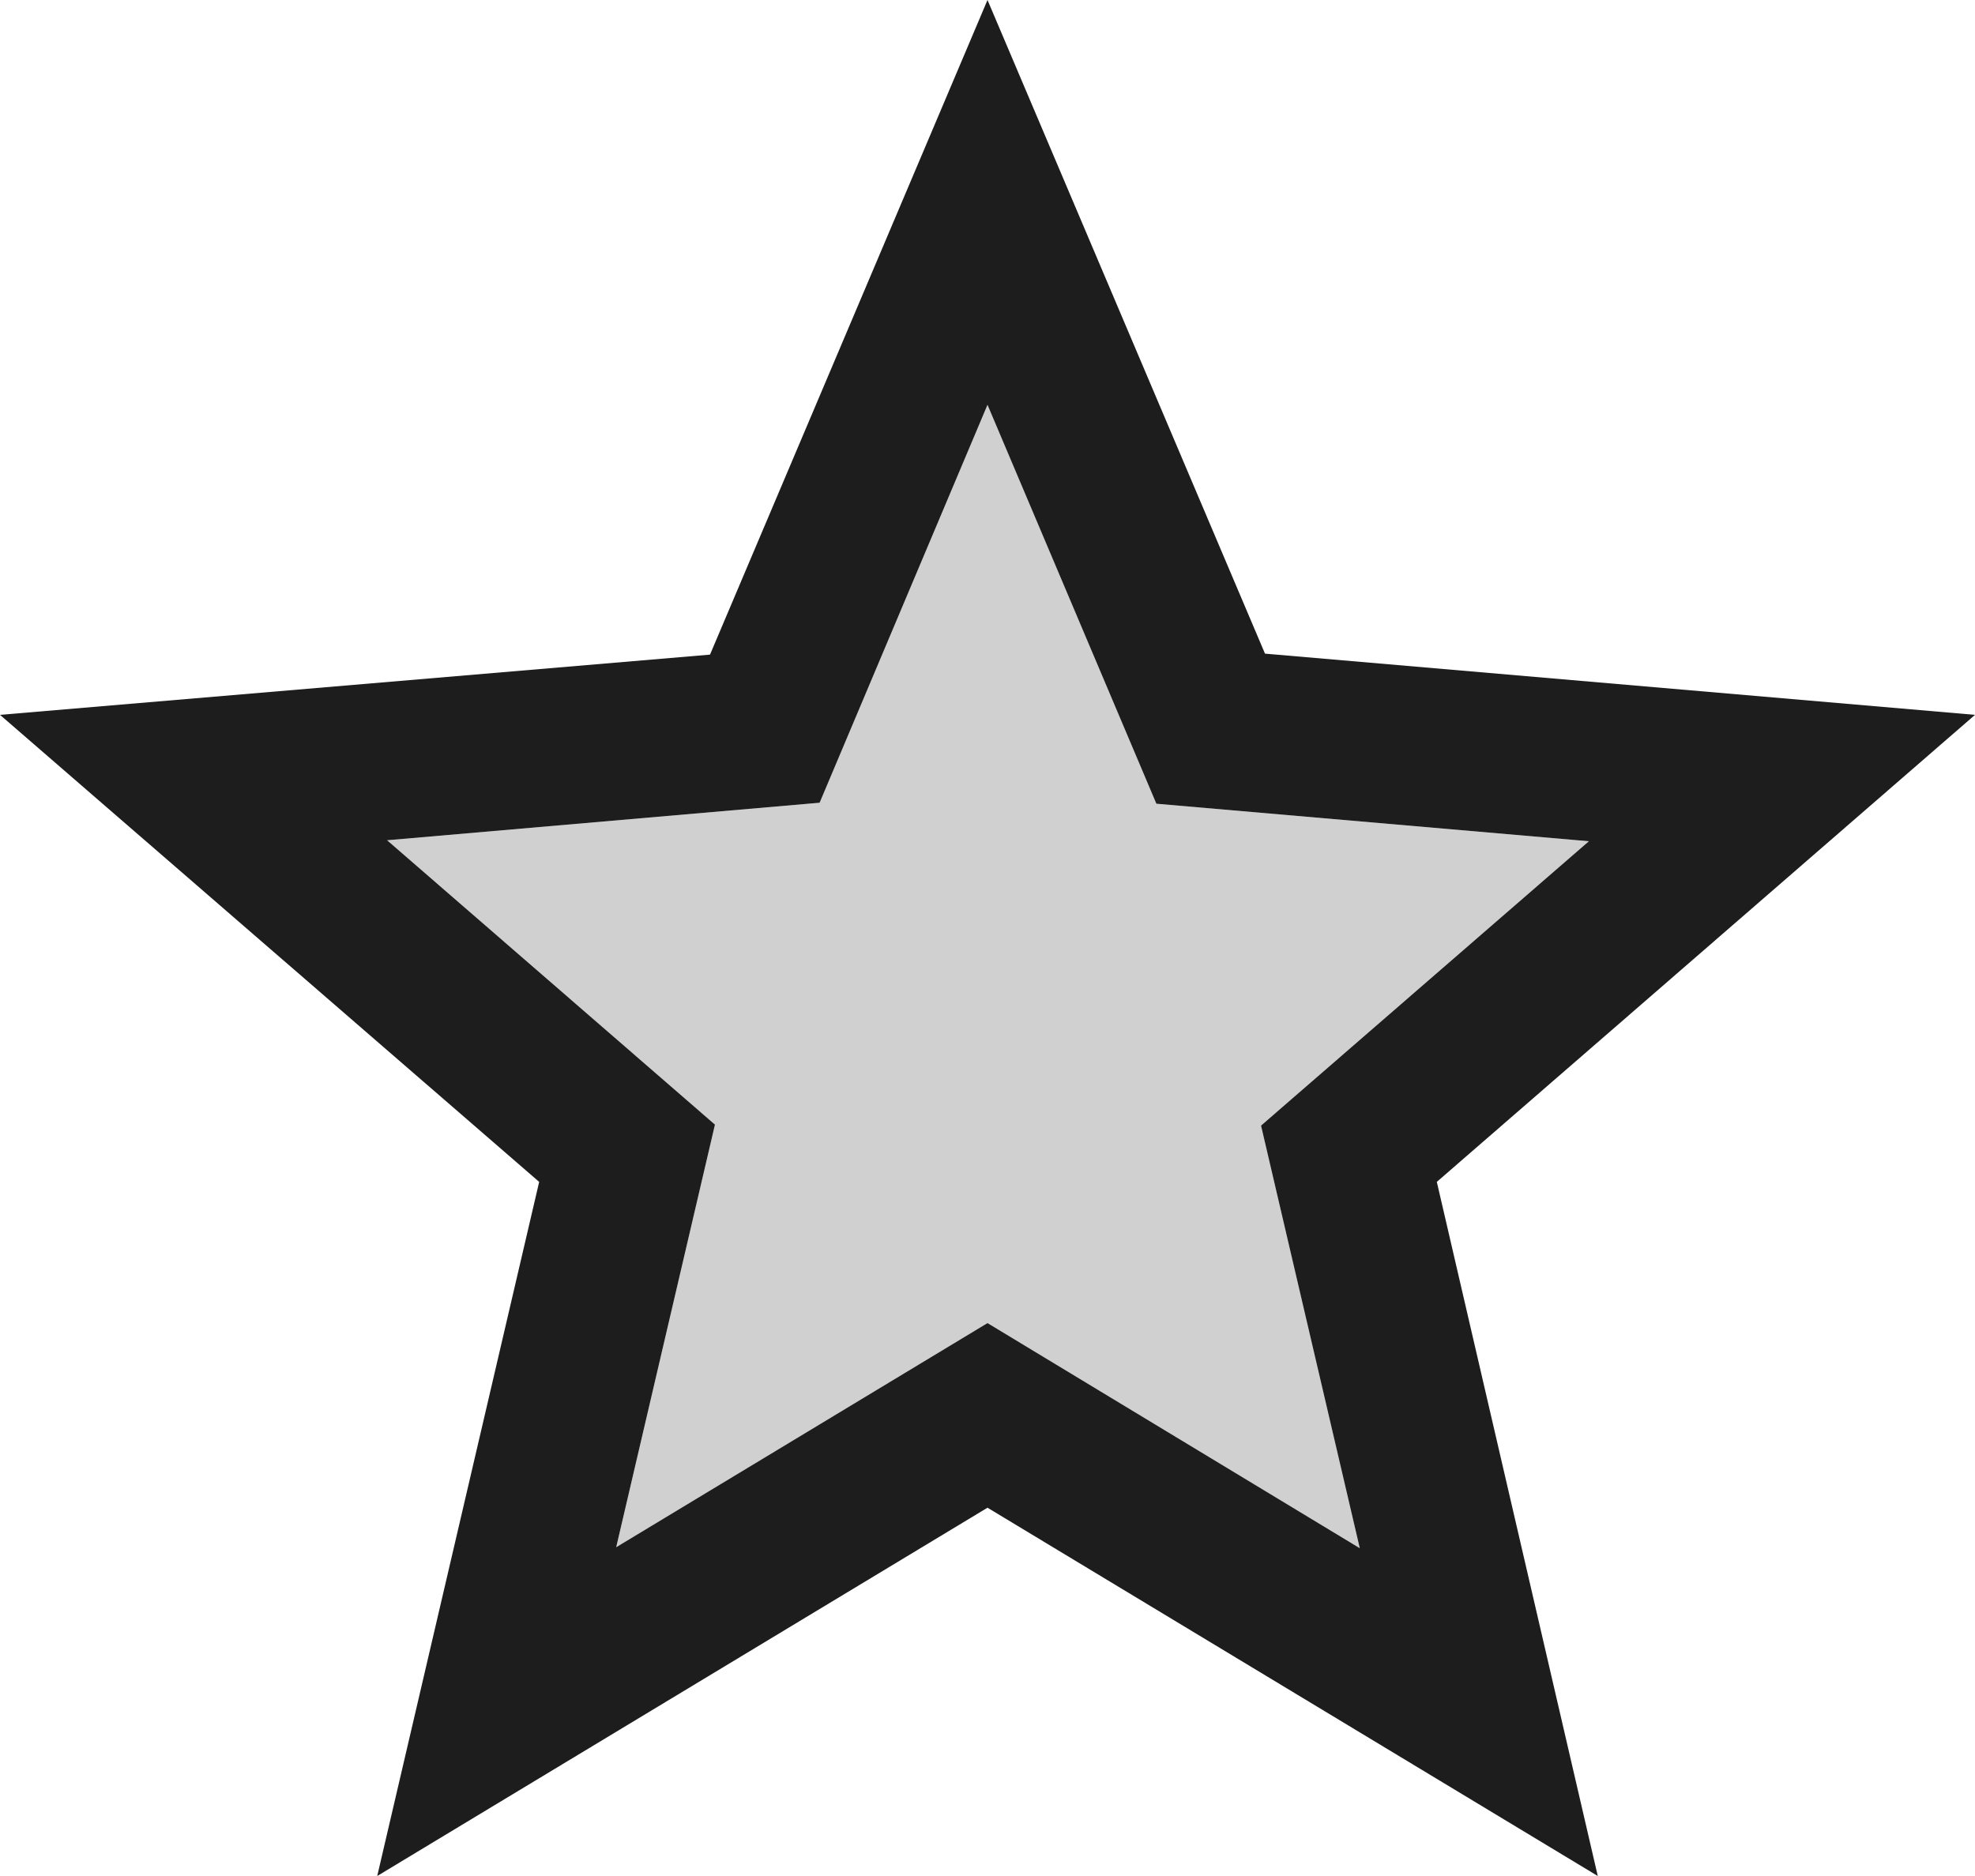 <?xml version="1.0" encoding="UTF-8"?>
<svg width="20px" height="19px" viewBox="0 0 20 19" version="1.1" xmlns="http://www.w3.org/2000/svg" xmlns:xlink="http://www.w3.org/1999/xlink">
    <!-- Generator: Sketch 52.5 (67469) - http://www.bohemiancoding.com/sketch -->
    <title>star</title>
    <desc>Created with Sketch.</desc>
    <g id="Icons" stroke="none" stroke-width="1" fill="none" fill-rule="evenodd">
        <g id="Two-Tone" transform="translate(-272, -4322)">
            <g id="Toggle" transform="translate(100, 4266)">
                <g id="-Two-Tone-/-Toggle-/-star" transform="translate(170, 54)">
                    <g id="Two-Tone-/-Toggle-/-star">
                        <polygon id="Path" fill-rule="nonzero" points="0 0 24 0 24 24 0 24"></polygon>
                        <polygon id="🔹-Secondary-Color" fill="#D0D0D0" points="12 15.4 8.24 17.67 9.24 13.39 5.92 10.51 10.3 10.13 12 6.1 13.71 10.14 18.09 10.52 14.77 13.4 15.77 17.68"></polygon>
                        <path d="M22,9.24 L14.81,8.62 L12,2 L9.19,8.63 L2,9.24 L7.46,13.97 L5.82,21 L12,17.27 L18.18,21 L16.55,13.97 L22,9.24 Z M12,15.4 L8.24,17.67 L9.24,13.39 L5.92,10.51 L10.3,10.13 L12,6.1 L13.71,10.14 L18.09,10.52 L14.77,13.4 L15.77,17.68 L12,15.4 Z" id="🔹-Primary-Color" fill="#1D1D1D"></path>
                    </g>
                </g>
            </g>
        </g>
    </g>
</svg>
